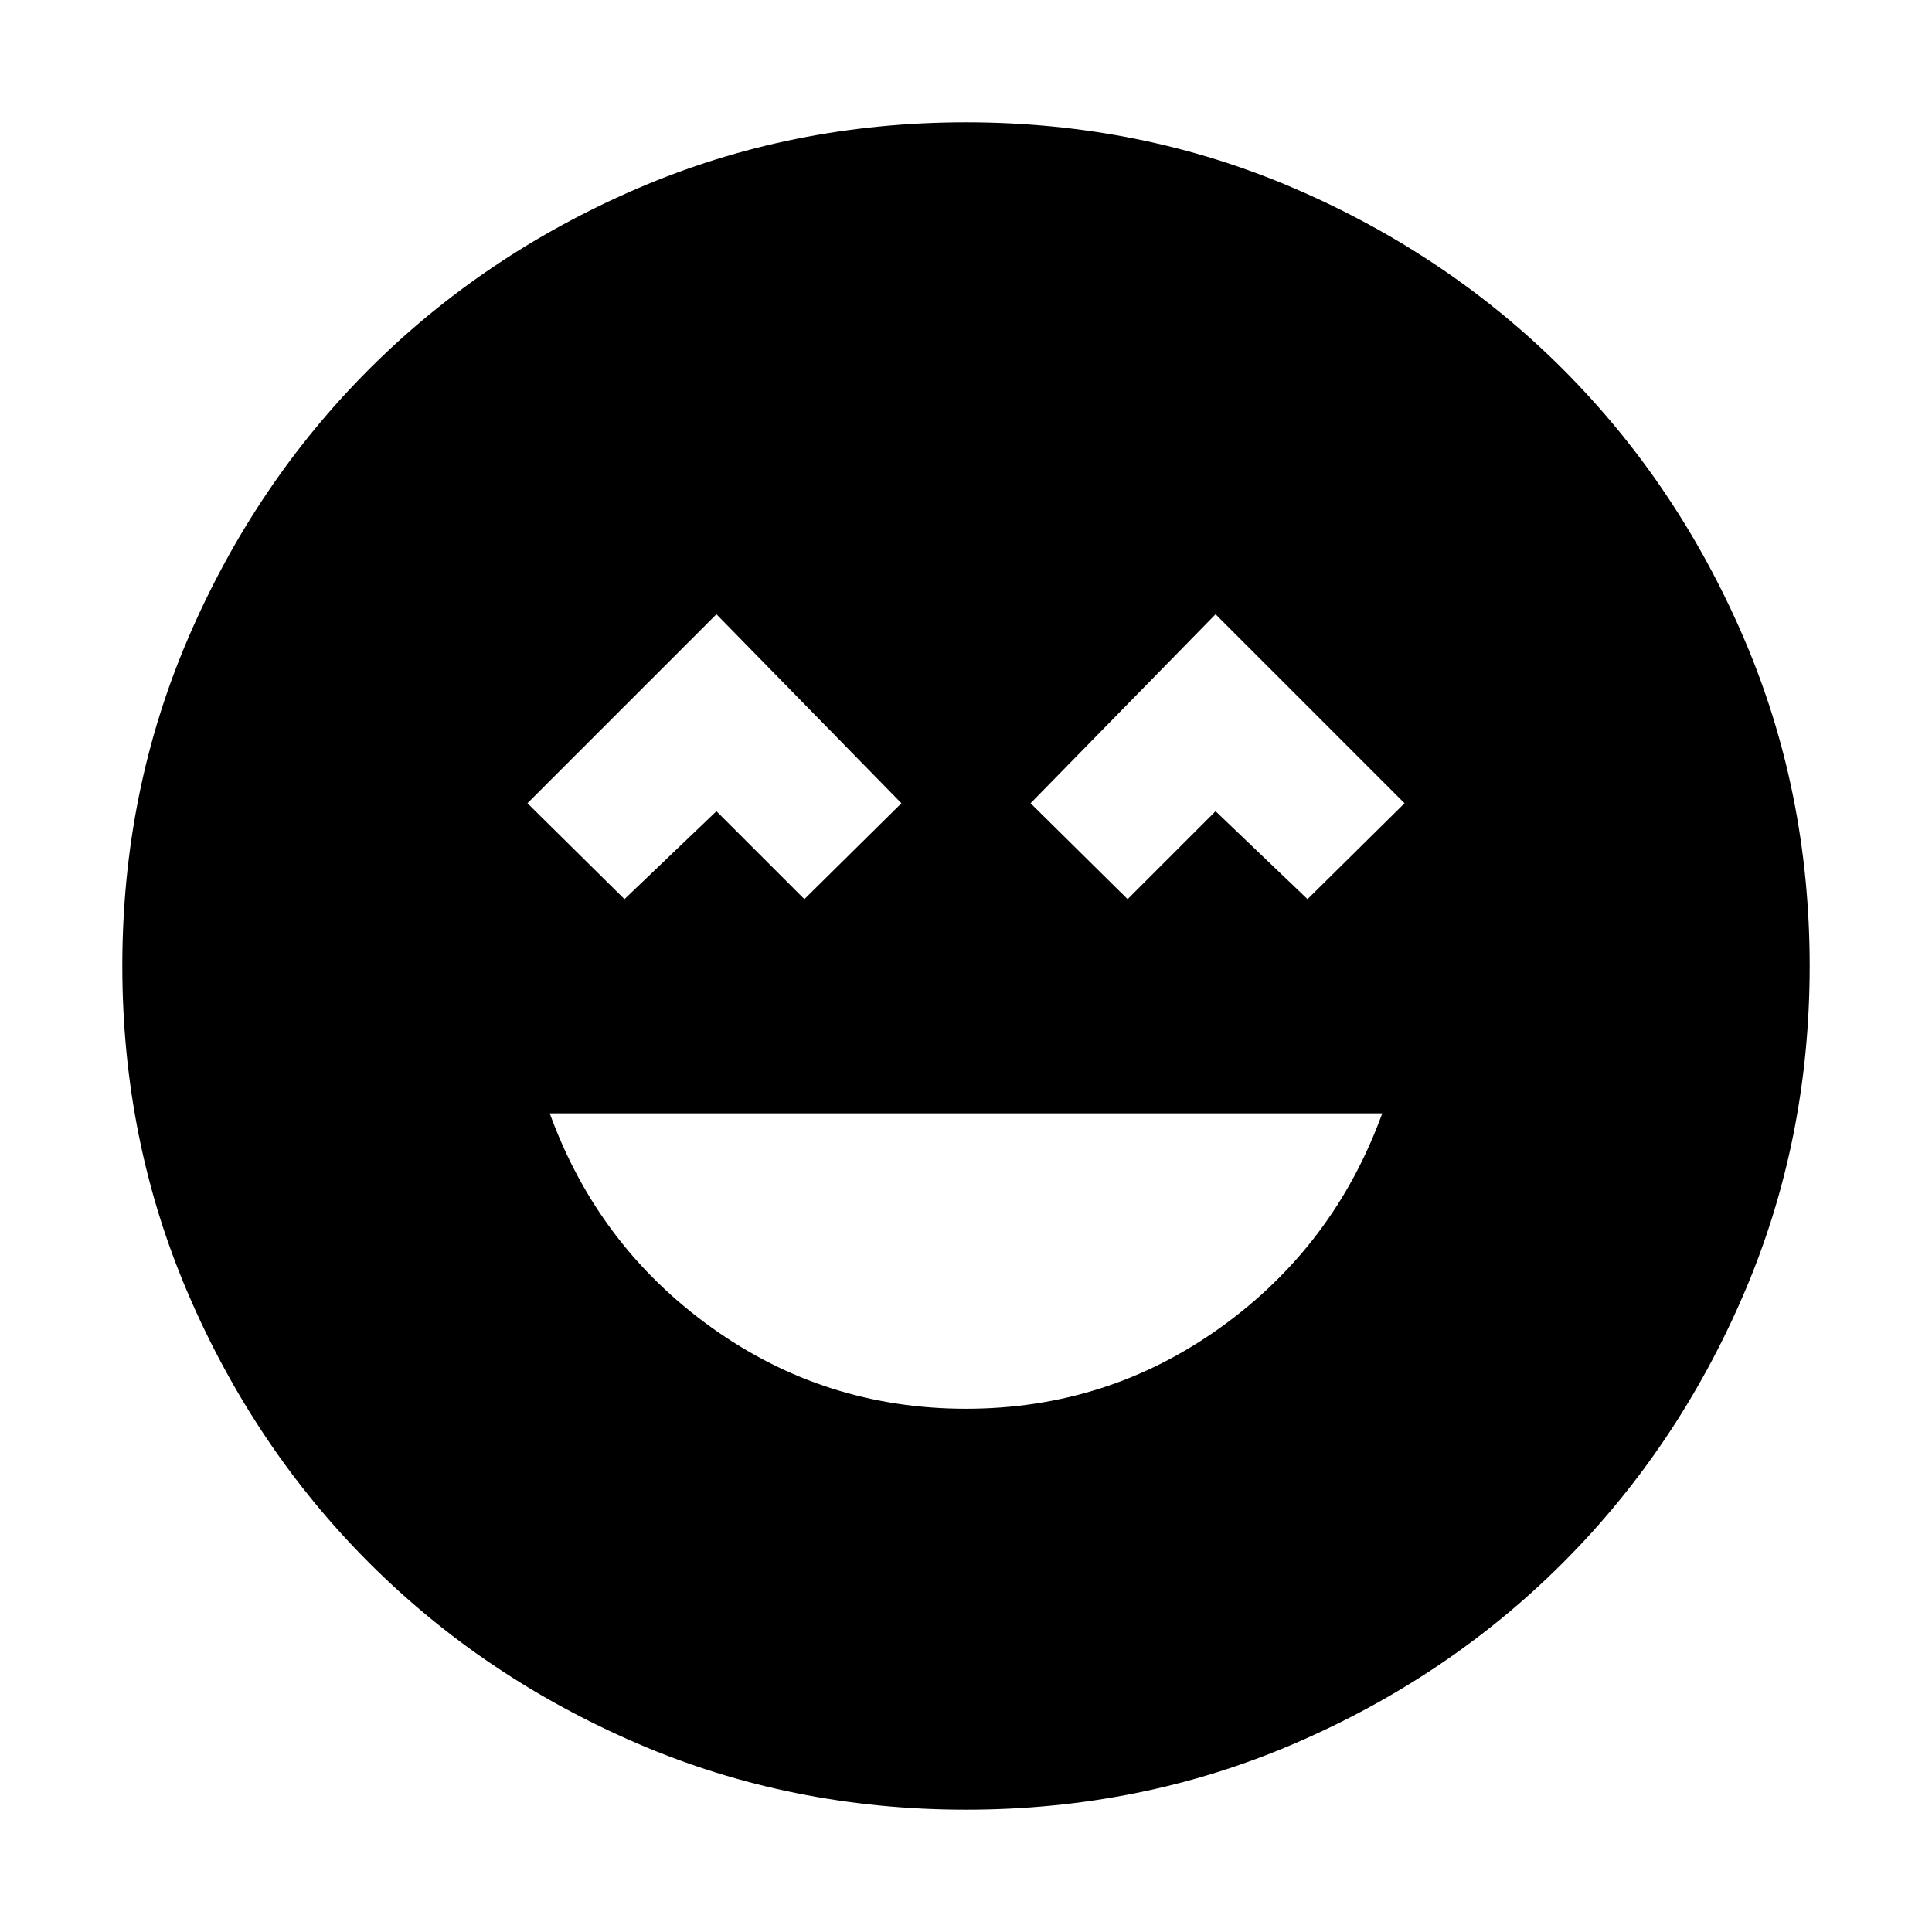 <svg xmlns="http://www.w3.org/2000/svg" height="24" viewBox="0 -960 960 960" width="24"><path d="M480-260q70.26 0 126.61-40.48 56.35-40.48 80.22-106.3H273.17q23.87 65.82 80.22 106.3Q409.74-260 480-260ZM310.3-513.22l45.7-43.69 43.7 43.69 48.21-47.65L356-654.78l-93.91 93.91 48.21 47.65Zm250 0 43.7-43.69 45.7 43.69 48.21-47.65L604-654.78l-91.91 93.91 48.21 47.65ZM480-60.78q-86.96 0-163.35-32.91-76.39-32.92-133.22-89.74-56.82-56.83-89.74-133.22Q60.78-393.04 60.78-480t32.91-163.35q32.92-76.39 89.74-133.22 56.83-56.82 133.22-89.74 76.39-32.91 163.35-32.91t163.35 32.91q76.39 32.92 133.22 89.74 56.82 56.83 89.74 133.22 32.91 76.39 32.91 163.35t-32.91 163.35q-32.92 76.39-89.74 133.22-56.83 56.82-133.22 89.74Q566.96-60.78 480-60.78Z"/></svg>